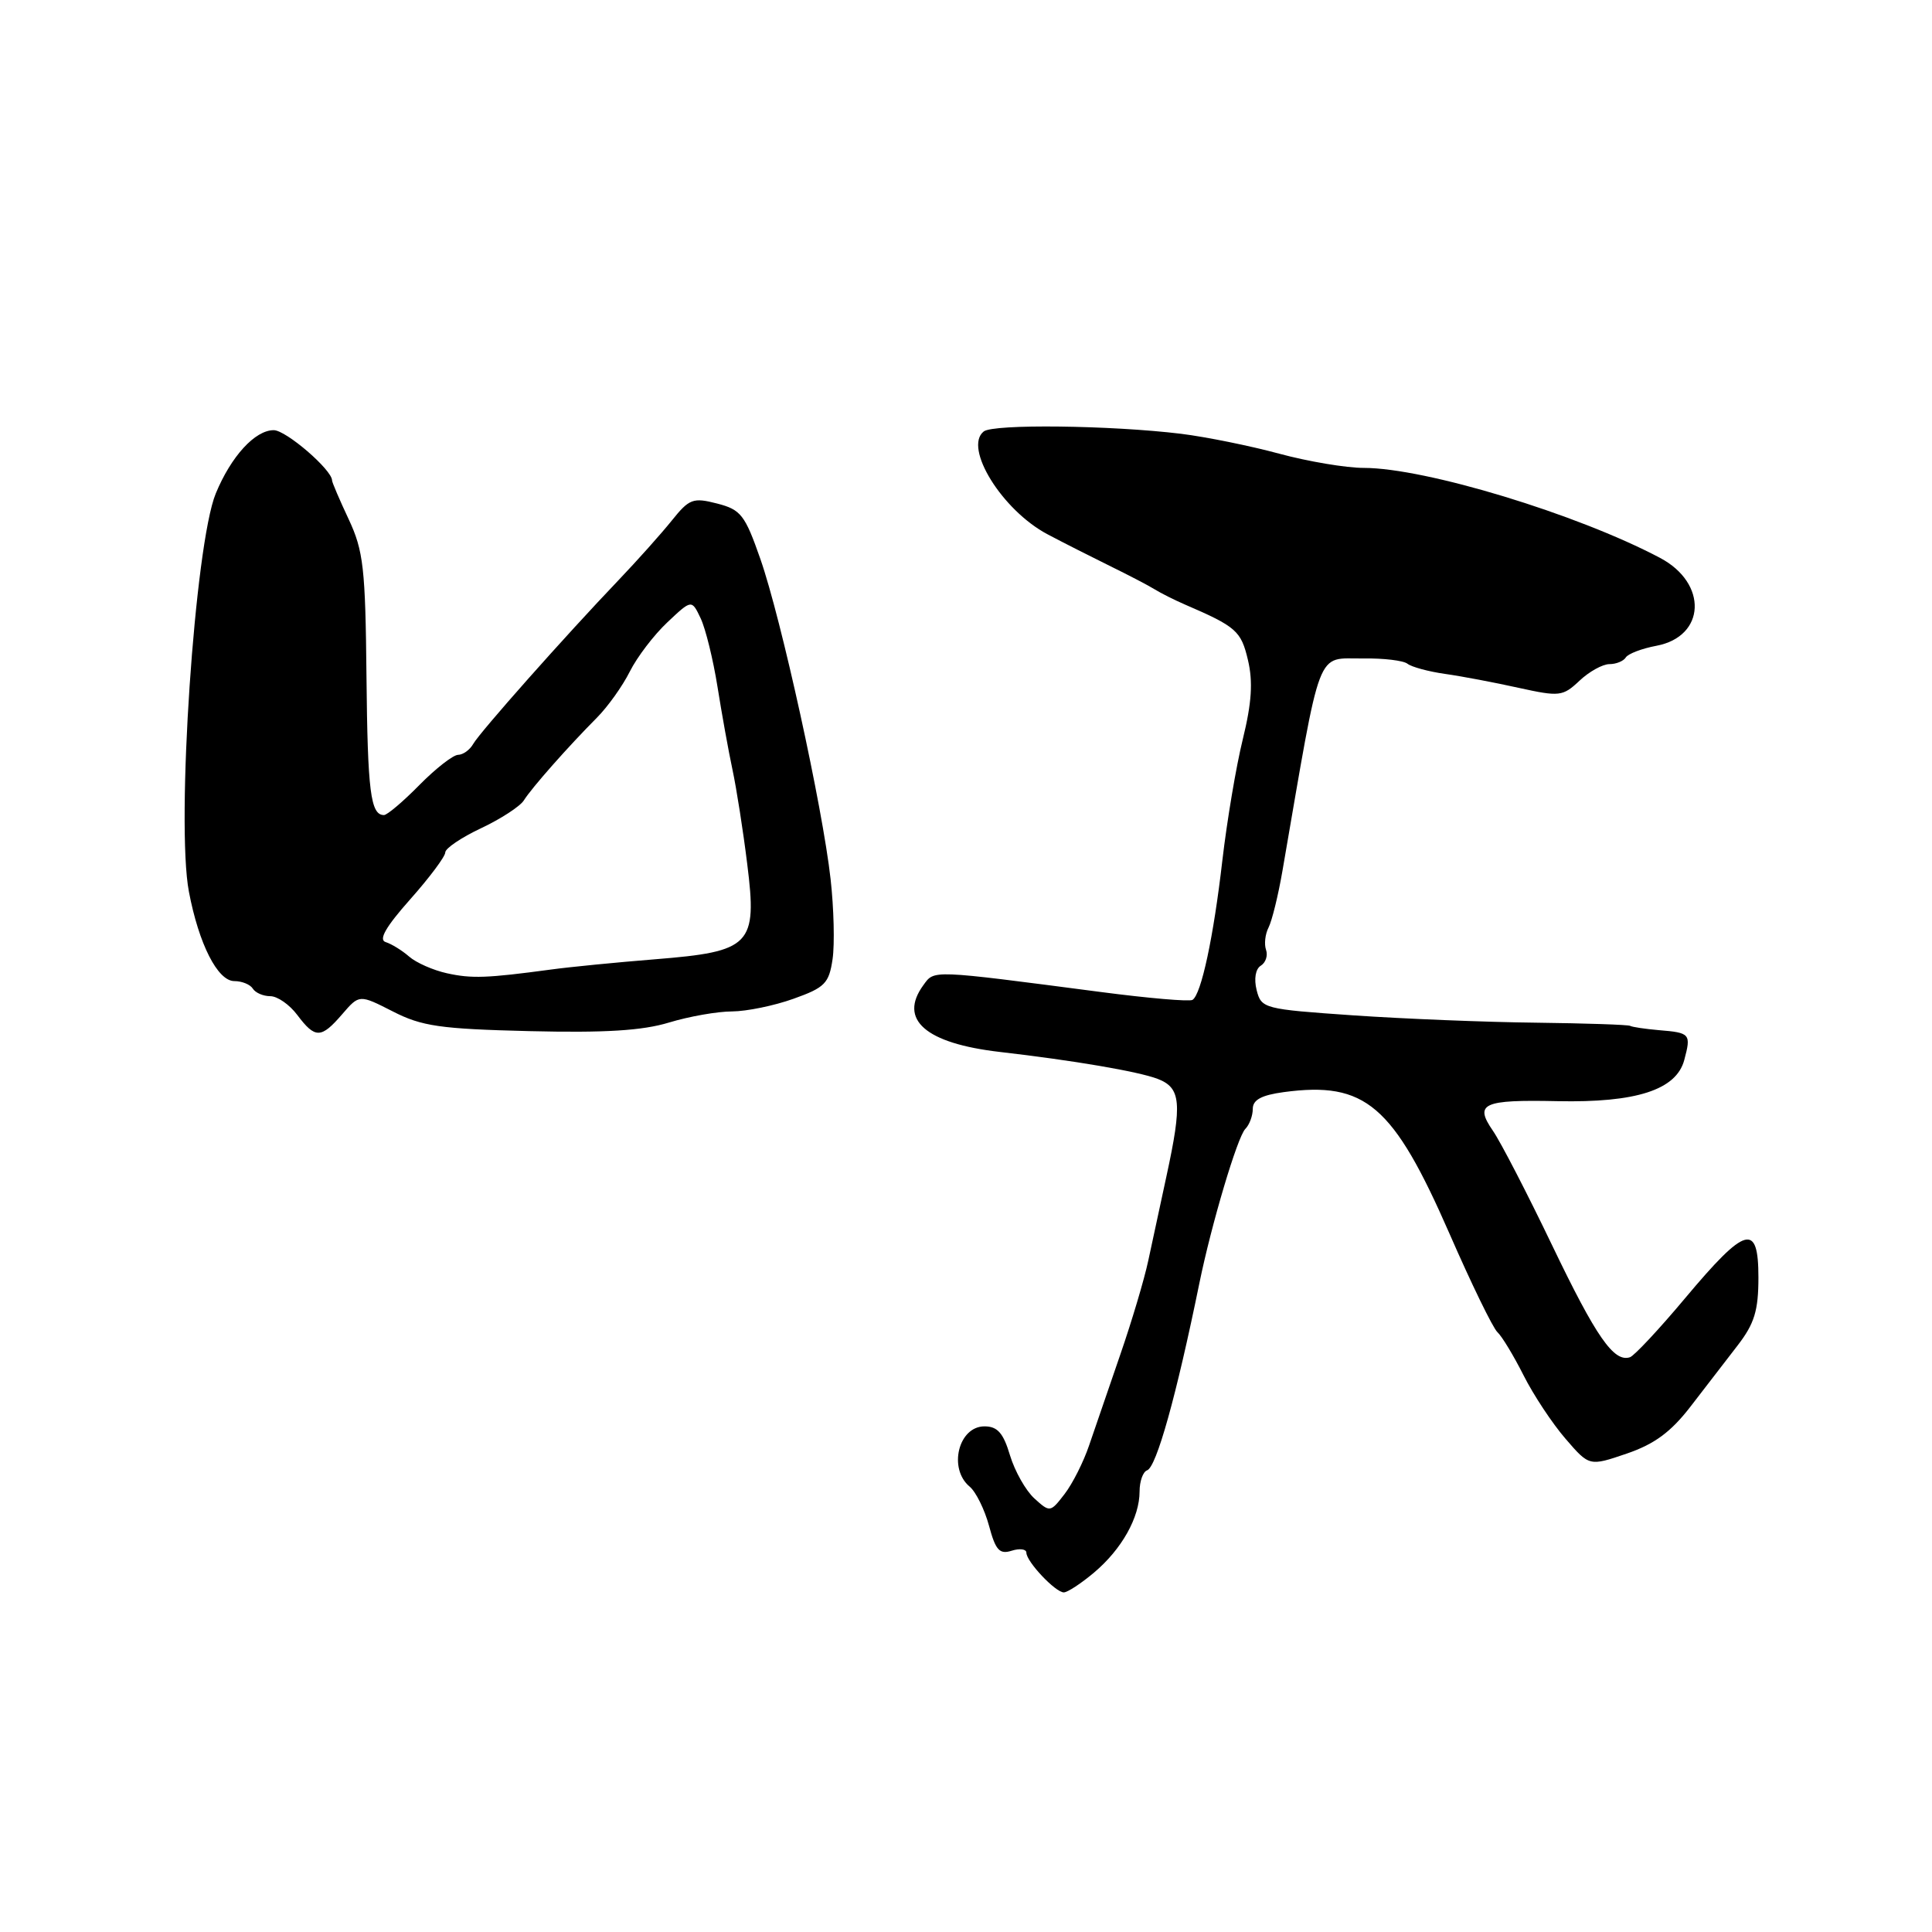 <?xml version="1.0" encoding="UTF-8" standalone="no"?>
<!DOCTYPE svg PUBLIC "-//W3C//DTD SVG 1.1//EN" "http://www.w3.org/Graphics/SVG/1.1/DTD/svg11.dtd" >
<svg xmlns="http://www.w3.org/2000/svg" xmlns:xlink="http://www.w3.org/1999/xlink" version="1.1" viewBox="0 0 256 256">
 <g >
 <path fill="currentColor"
d=" M 144.96 208.38 C 148.63 205.29 151.00 201.07 151.00 197.63 C 151.00 196.28 151.45 195.02 151.99 194.83 C 153.23 194.42 155.87 184.98 158.93 170.00 C 160.53 162.18 163.97 150.63 165.01 149.59 C 165.55 149.05 166.00 147.85 166.00 146.93 C 166.00 145.73 167.16 145.11 170.11 144.71 C 180.93 143.26 184.60 146.40 192.08 163.50 C 194.96 170.10 197.81 175.95 198.41 176.51 C 199.01 177.06 200.57 179.64 201.88 182.24 C 203.19 184.84 205.69 188.62 207.43 190.63 C 210.59 194.30 210.59 194.30 215.55 192.61 C 219.23 191.35 221.40 189.75 224.00 186.38 C 225.93 183.89 228.74 180.24 230.25 178.27 C 232.47 175.39 233.00 173.66 233.00 169.28 C 233.00 161.95 231.33 162.42 223.30 172.00 C 219.85 176.12 216.55 179.65 215.98 179.84 C 213.85 180.55 211.51 177.19 205.66 165.00 C 202.36 158.12 198.83 151.29 197.81 149.82 C 195.33 146.22 196.46 145.70 206.37 145.91 C 216.81 146.13 222.11 144.41 223.17 140.47 C 224.10 136.99 223.97 136.84 219.80 136.50 C 217.99 136.34 216.28 136.09 216.00 135.93 C 215.72 135.78 210.10 135.59 203.50 135.51 C 196.90 135.44 186.02 135.00 179.32 134.54 C 167.46 133.72 167.13 133.64 166.51 131.19 C 166.14 129.71 166.36 128.39 167.06 127.96 C 167.71 127.56 168.02 126.62 167.76 125.87 C 167.49 125.11 167.64 123.78 168.09 122.90 C 168.54 122.02 169.37 118.65 169.93 115.40 C 175.18 85.01 174.29 87.34 180.66 87.25 C 183.32 87.21 185.95 87.52 186.50 87.95 C 187.05 88.38 189.30 88.99 191.50 89.30 C 193.70 89.61 198.07 90.44 201.22 91.14 C 206.64 92.33 207.07 92.29 209.29 90.20 C 210.57 88.99 212.36 88.00 213.26 88.00 C 214.15 88.00 215.13 87.60 215.43 87.11 C 215.73 86.63 217.55 85.93 219.48 85.57 C 226.02 84.34 226.32 77.28 219.96 73.92 C 208.96 68.10 188.85 62.00 180.71 62.00 C 178.37 62.00 173.32 61.15 169.48 60.11 C 165.64 59.07 159.80 57.89 156.50 57.48 C 147.20 56.35 131.63 56.16 130.35 57.17 C 127.64 59.31 132.79 67.62 138.81 70.80 C 140.84 71.88 144.53 73.74 147.00 74.96 C 149.47 76.17 152.18 77.58 153.00 78.09 C 153.82 78.60 155.62 79.50 157.00 80.10 C 163.82 83.04 164.45 83.60 165.36 87.46 C 166.04 90.33 165.86 93.13 164.68 97.94 C 163.79 101.55 162.58 108.78 161.97 114.00 C 160.80 124.18 159.17 131.78 158.01 132.49 C 157.61 132.74 152.16 132.27 145.90 131.45 C 123.16 128.48 123.83 128.51 122.35 130.54 C 119.02 135.10 122.63 138.25 132.50 139.39 C 142.23 140.51 150.79 141.97 153.38 142.95 C 156.49 144.14 156.67 146.13 154.56 155.86 C 153.77 159.51 152.69 164.53 152.16 167.00 C 151.64 169.47 149.96 175.10 148.44 179.50 C 146.92 183.90 145.07 189.30 144.32 191.50 C 143.58 193.70 142.11 196.61 141.06 197.97 C 139.18 200.41 139.12 200.42 137.07 198.56 C 135.92 197.52 134.47 194.95 133.83 192.84 C 132.95 189.88 132.17 189.00 130.45 189.00 C 126.99 189.00 125.62 194.61 128.49 196.99 C 129.31 197.68 130.46 200.00 131.05 202.17 C 131.92 205.42 132.44 205.99 134.05 205.48 C 135.12 205.14 136.00 205.26 136.00 205.74 C 136.00 206.92 139.85 211.00 140.96 211.00 C 141.45 211.00 143.25 209.82 144.96 208.38 Z  M 45.35 134.38 C 47.61 131.76 47.61 131.76 52.05 134.02 C 55.89 135.99 58.34 136.34 70.15 136.63 C 80.12 136.87 85.11 136.57 88.65 135.49 C 91.32 134.68 95.08 134.02 97.00 134.02 C 98.92 134.01 102.59 133.26 105.15 132.34 C 109.30 130.86 109.85 130.30 110.32 127.09 C 110.61 125.12 110.49 120.35 110.06 116.50 C 109.00 106.96 103.51 81.94 100.75 74.06 C 98.71 68.22 98.17 67.53 95.02 66.72 C 91.83 65.90 91.33 66.09 89.02 68.97 C 87.63 70.70 84.47 74.24 82.00 76.83 C 74.90 84.26 63.58 97.02 62.70 98.58 C 62.26 99.36 61.36 100.01 60.70 100.02 C 60.04 100.03 57.73 101.83 55.57 104.02 C 53.42 106.21 51.30 108.00 50.88 108.00 C 49.10 108.00 48.71 104.90 48.56 89.62 C 48.42 75.29 48.16 72.98 46.20 68.80 C 44.99 66.22 44.00 63.91 44.00 63.66 C 44.00 62.26 37.90 57.00 36.27 57.00 C 33.79 57.00 30.62 60.47 28.59 65.39 C 25.81 72.14 23.31 109.11 25.03 118.15 C 26.35 125.10 28.84 130.00 31.05 130.00 C 32.06 130.00 33.16 130.45 33.50 131.00 C 33.84 131.55 34.88 132.00 35.82 132.00 C 36.76 132.00 38.37 133.12 39.40 134.50 C 41.77 137.65 42.55 137.63 45.35 134.38 Z  M 59.21 128.96 C 57.40 128.56 55.15 127.57 54.21 126.75 C 53.27 125.93 51.87 125.07 51.10 124.83 C 50.13 124.53 51.12 122.81 54.35 119.17 C 56.91 116.29 59.00 113.49 59.00 112.95 C 59.00 112.41 61.14 110.97 63.75 109.74 C 66.36 108.51 68.91 106.85 69.41 106.06 C 70.45 104.39 75.32 98.89 79.10 95.09 C 80.53 93.65 82.49 90.91 83.45 88.99 C 84.41 87.07 86.65 84.13 88.43 82.46 C 91.65 79.42 91.65 79.42 92.85 81.95 C 93.50 83.34 94.50 87.41 95.07 90.99 C 95.64 94.57 96.53 99.53 97.06 102.00 C 97.59 104.47 98.47 110.09 99.01 114.47 C 100.36 125.24 99.53 126.09 86.79 127.11 C 81.68 127.52 75.47 128.13 73.00 128.47 C 64.53 129.61 62.50 129.69 59.21 128.96 Z "/>
</g>
</svg>